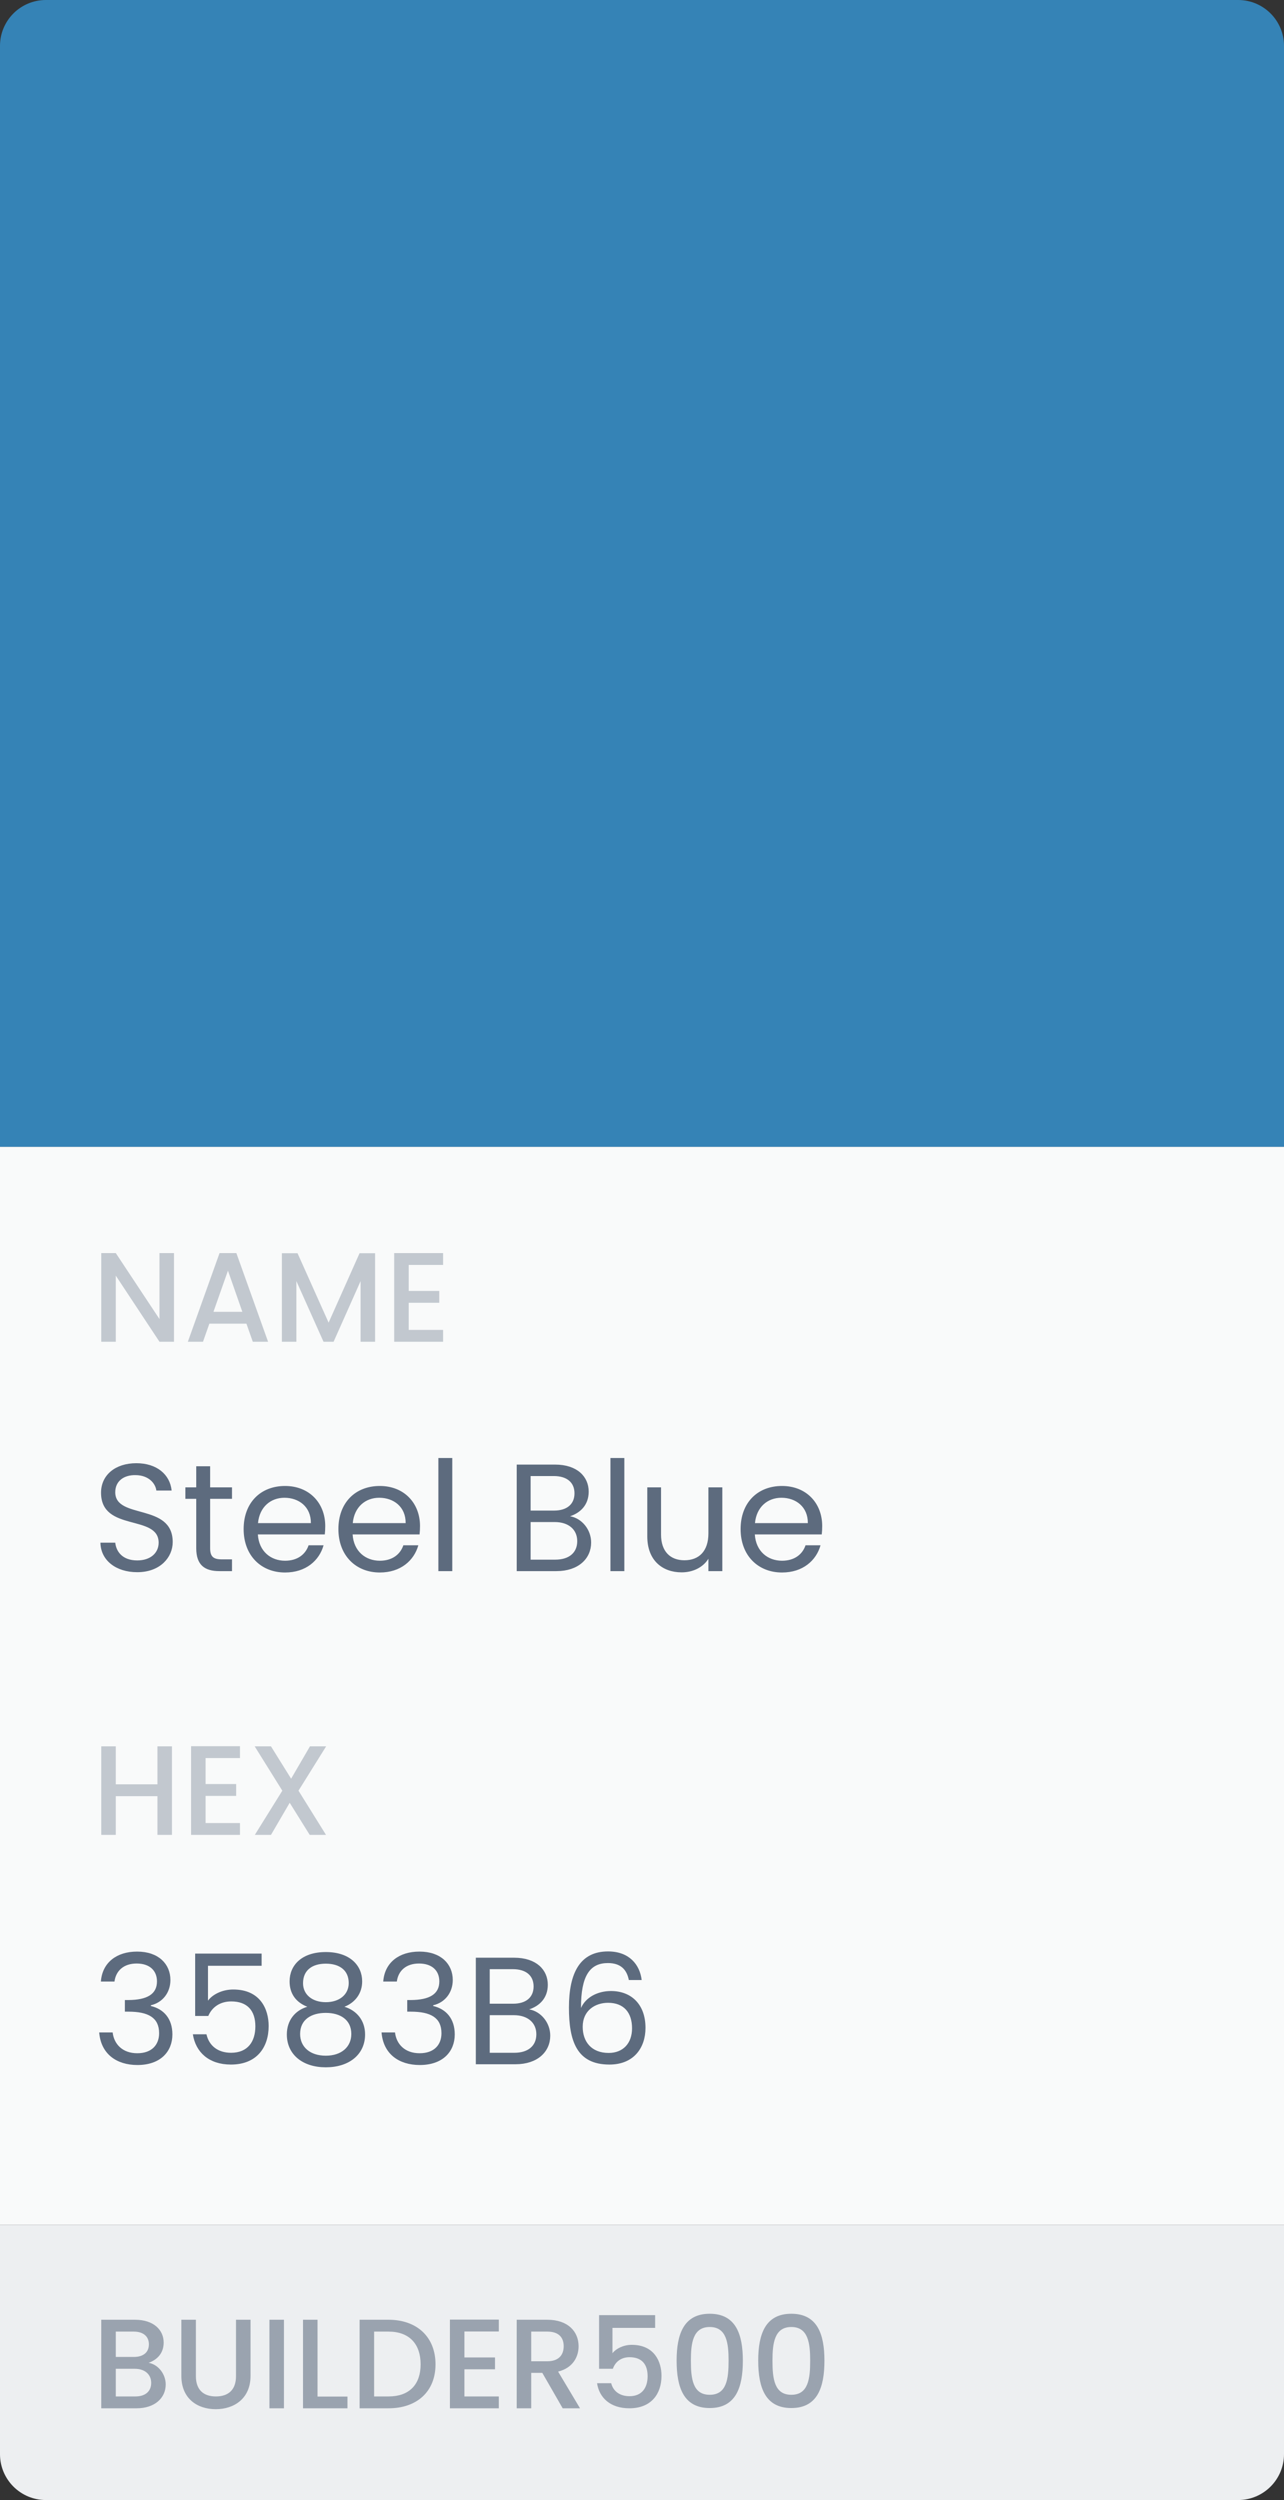 <svg width="112" height="218" viewBox="0 0 112 218" fill="none" xmlns="http://www.w3.org/2000/svg">
<rect x="0" y="0" width="112" height="218" fill="#333333" stroke="none"/>
<rect y="100" width="112" height="94" fill="#F9FAFA"/>
<path d="M0 4C0 1.791 1.791 0 4 0H108C110.209 0 112 1.791 112 4V100H0V4Z" fill="#3583B6"/>
<path d="M13.911 109.267V115.022L10.1 109.267H8.833V117H10.1V111.234L13.911 117H15.177V109.267H13.911ZM22.051 117H23.384L20.618 109.267H19.151L16.385 117H17.707L18.262 115.422H21.495L22.051 117ZM21.14 114.389H18.618L19.884 110.801L21.14 114.389ZM24.587 117H25.853V111.712L28.22 117H29.098L31.453 111.712V117H32.719V109.279H31.364L28.664 115.333L25.953 109.279H24.587V117ZM38.65 109.267H34.384V117H38.65V115.967H35.651V113.6H38.317V112.567H35.651V110.301H38.65V109.267Z" fill="#C2C8CF"/>
<path d="M15.065 134.467C15.065 131.028 10.053 132.521 10.053 130.122C10.053 129.122 10.839 128.602 11.839 128.629C12.972 128.642 13.559 129.349 13.639 129.975H14.972C14.825 128.562 13.665 127.589 11.892 127.589C10.053 127.589 8.813 128.629 8.813 130.162C8.813 133.614 13.838 132.015 13.838 134.521C13.838 135.4 13.145 136.067 11.972 136.067C10.679 136.067 10.133 135.294 10.053 134.521H8.76C8.786 136.054 10.106 137.093 11.972 137.093C13.985 137.093 15.065 135.787 15.065 134.467ZM17.117 135C17.117 136.467 17.85 137 19.143 137H20.236V135.974H19.343C18.596 135.974 18.33 135.72 18.33 135V130.695H20.236V129.695H18.33V127.856H17.117V129.695H16.17V130.695H17.117V135ZM24.811 130.602C26.064 130.602 27.131 131.388 27.117 132.814H22.505C22.639 131.388 23.625 130.602 24.811 130.602ZM28.224 134.747H26.918C26.651 135.534 25.958 136.094 24.865 136.094C23.625 136.094 22.585 135.28 22.492 133.801H28.331C28.357 133.548 28.37 133.334 28.37 133.068C28.37 131.068 26.984 129.575 24.865 129.575C22.732 129.575 21.252 131.028 21.252 133.334C21.252 135.654 22.785 137.12 24.865 137.12C26.678 137.12 27.851 136.08 28.224 134.747ZM33.078 130.602C34.331 130.602 35.397 131.388 35.384 132.814H30.771C30.905 131.388 31.891 130.602 33.078 130.602ZM36.49 134.747H35.184C34.917 135.534 34.224 136.094 33.131 136.094C31.891 136.094 30.852 135.28 30.758 133.801H36.597C36.623 133.548 36.637 133.334 36.637 133.068C36.637 131.068 35.25 129.575 33.131 129.575C30.998 129.575 29.518 131.028 29.518 133.334C29.518 135.654 31.051 137.12 33.131 137.12C34.944 137.12 36.117 136.08 36.49 134.747ZM38.238 137H39.451V127.136H38.238V137ZM50.351 134.387C50.351 135.4 49.631 136 48.431 136H46.285V132.721H48.391C49.578 132.721 50.351 133.361 50.351 134.387ZM50.111 130.215C50.111 131.161 49.458 131.721 48.325 131.721H46.285V128.709H48.298C49.484 128.709 50.111 129.295 50.111 130.215ZM51.564 134.507C51.564 133.361 50.737 132.388 49.724 132.215C50.617 131.921 51.35 131.241 51.35 130.068C51.35 128.775 50.364 127.709 48.405 127.709H45.072V137H48.538C50.457 137 51.564 135.907 51.564 134.507ZM53.247 137H54.46V127.136H53.247V137ZM63.006 129.695H61.793V133.707C61.793 135.28 60.953 136.054 59.7 136.054C58.474 136.054 57.661 135.294 57.661 133.814V129.695H56.461V133.974C56.461 136.067 57.781 137.107 59.46 137.107C60.433 137.107 61.326 136.68 61.793 135.92V137H63.006V129.695ZM68.16 130.602C69.413 130.602 70.479 131.388 70.466 132.814H65.854C65.987 131.388 66.974 130.602 68.16 130.602ZM71.572 134.747H70.266C69.999 135.534 69.306 136.094 68.213 136.094C66.974 136.094 65.934 135.28 65.841 133.801H71.679C71.706 133.548 71.719 133.334 71.719 133.068C71.719 131.068 70.333 129.575 68.213 129.575C66.081 129.575 64.601 131.028 64.601 133.334C64.601 135.654 66.134 137.12 68.213 137.12C70.026 137.12 71.199 136.08 71.572 134.747Z" fill="#5D6B7E"/>
<path d="M13.733 160H14.999V152.279H13.733V155.589H10.1V152.279H8.833V160H10.1V156.623H13.733V160ZM20.933 152.267H16.667V160H20.933V158.967H17.933V156.6H20.6V155.567H17.933V153.301H20.933V152.267ZM27.015 160H28.437L26.037 156.145L28.448 152.279H27.037L25.393 155.1L23.637 152.279H22.215L24.626 156.145L22.226 160H23.637L25.27 157.2L27.015 160Z" fill="#C2C8CF"/>
<path d="M8.8 172.788H9.986C10.106 171.855 10.786 171.216 11.919 171.216C13.079 171.216 13.692 171.855 13.692 172.775C13.692 173.895 12.825 174.388 11.213 174.401H10.893V175.414H11.199C12.932 175.414 13.879 175.934 13.879 177.294C13.879 178.28 13.265 179.04 11.972 179.04C10.693 179.04 9.946 178.254 9.826 177.227H8.653C8.8 179.094 10.159 180.067 11.986 180.067C13.998 180.067 15.038 178.894 15.038 177.401C15.038 176.014 14.278 175.188 13.159 174.921V174.855C14.172 174.628 14.865 173.762 14.865 172.655C14.865 171.269 13.838 170.176 11.959 170.176C10.173 170.176 8.92 171.136 8.8 172.788ZM17.023 170.349V175.788H18.169C18.489 175.028 19.195 174.521 20.169 174.521C21.568 174.521 22.275 175.321 22.275 176.694C22.275 178.014 21.622 179 20.155 179C19.022 179 18.236 178.4 18.009 177.387H16.823C17.063 178.947 18.222 180.027 20.142 180.027C22.395 180.027 23.434 178.534 23.434 176.668C23.434 175.175 22.688 173.482 20.342 173.482C19.395 173.482 18.542 173.908 18.142 174.455V171.415H22.821V170.349H17.023ZM26.806 174.988C25.726 175.308 25.02 176.188 25.02 177.401C25.02 179.147 26.393 180.267 28.419 180.267C30.458 180.267 31.845 179.147 31.845 177.401C31.845 176.201 31.138 175.321 30.045 174.988C30.991 174.615 31.591 173.815 31.591 172.775C31.591 171.375 30.512 170.216 28.419 170.216C26.326 170.216 25.26 171.362 25.26 172.775C25.26 173.855 25.82 174.601 26.806 174.988ZM28.419 174.588C27.246 174.588 26.433 173.935 26.433 172.935C26.433 171.802 27.233 171.229 28.419 171.229C29.632 171.229 30.418 171.815 30.418 172.922C30.418 173.922 29.605 174.588 28.419 174.588ZM28.419 175.521C29.685 175.521 30.645 176.121 30.645 177.361C30.645 178.48 29.792 179.254 28.419 179.254C27.046 179.254 26.179 178.494 26.179 177.361C26.179 176.081 27.179 175.521 28.419 175.521ZM33.429 172.788H34.615C34.735 171.855 35.415 171.216 36.548 171.216C37.708 171.216 38.321 171.855 38.321 172.775C38.321 173.895 37.455 174.388 35.842 174.401H35.522V175.414H35.828C37.561 175.414 38.508 175.934 38.508 177.294C38.508 178.28 37.895 179.04 36.602 179.04C35.322 179.04 34.575 178.254 34.456 177.227H33.282C33.429 179.094 34.789 180.067 36.615 180.067C38.628 180.067 39.667 178.894 39.667 177.401C39.667 176.014 38.908 175.188 37.788 174.921V174.855C38.801 174.628 39.494 173.762 39.494 172.655C39.494 171.269 38.468 170.176 36.588 170.176C34.802 170.176 33.549 171.136 33.429 172.788ZM46.784 177.387C46.784 178.4 46.064 179 44.864 179H42.718V175.721H44.824C46.011 175.721 46.784 176.361 46.784 177.387ZM46.544 173.215C46.544 174.161 45.891 174.721 44.758 174.721H42.718V171.709H44.731C45.917 171.709 46.544 172.295 46.544 173.215ZM47.997 177.507C47.997 176.361 47.17 175.388 46.157 175.215C47.05 174.921 47.784 174.241 47.784 173.068C47.784 171.775 46.797 170.709 44.838 170.709H41.505V180H44.971C46.891 180 47.997 178.907 47.997 177.507ZM55.972 172.655C55.812 171.309 54.879 170.162 53.039 170.162C50.6 170.162 49.627 172.029 49.627 175.055C49.627 177.974 50.307 180.027 53.159 180.027C55.266 180.027 56.305 178.587 56.305 176.827C56.305 174.801 55.092 173.615 53.293 173.615C52.146 173.615 51.093 174.148 50.68 175.095C50.667 172.229 51.493 171.176 53.026 171.176C54.119 171.176 54.666 171.722 54.852 172.655H55.972ZM53.039 174.641C54.426 174.641 55.132 175.508 55.132 176.867C55.132 178.174 54.346 179.014 53.093 179.014C51.573 179.014 50.827 178.014 50.827 176.734C50.827 175.295 51.933 174.641 53.039 174.641Z" fill="#5D6B7E"/>
<path d="M0 194H112V214C112 216.209 110.209 218 108 218H4C1.791 218 0 216.209 0 214V194Z" fill="#EDEFF1"/>
<path d="M13.188 207.789C13.188 208.533 12.666 208.967 11.811 208.967H10.1V206.556H11.766C12.611 206.556 13.188 207.023 13.188 207.789ZM12.988 204.423C12.988 205.134 12.488 205.523 11.666 205.523H10.1V203.312H11.666C12.488 203.312 12.988 203.723 12.988 204.423ZM14.455 207.922C14.455 207 13.788 206.178 12.966 206.034C13.71 205.767 14.277 205.2 14.277 204.267C14.277 203.178 13.411 202.279 11.777 202.279H8.833V210H11.922C13.499 210 14.455 209.1 14.455 207.922ZM15.82 207.178C15.82 209.145 17.198 210.078 18.82 210.078C20.431 210.078 21.853 209.145 21.853 207.178V202.279H20.586V207.2C20.586 208.4 19.909 208.967 18.831 208.967C17.764 208.967 17.087 208.4 17.087 207.2V202.279H15.82V207.178ZM23.502 210H24.768V202.279H23.502V210ZM26.431 202.279V210H30.309V208.978H27.698V202.279H26.431ZM33.89 202.279H31.368V210H33.89C36.367 210 37.989 208.545 37.989 206.167C37.989 203.778 36.367 202.279 33.89 202.279ZM32.634 208.967V203.312H33.89C35.712 203.312 36.69 204.401 36.69 206.167C36.69 207.922 35.712 208.967 33.89 208.967H32.634ZM43.511 202.267H39.245V210H43.511V208.967H40.511V206.6H43.178V205.567H40.511V203.301H43.511V202.267ZM49.17 204.589C49.17 205.356 48.726 205.9 47.737 205.9H46.337V203.312H47.737C48.726 203.312 49.17 203.812 49.17 204.589ZM45.071 202.279V210H46.337V206.911H47.304L49.082 210H50.593L48.682 206.8C49.982 206.478 50.47 205.5 50.47 204.589C50.47 203.334 49.571 202.279 47.737 202.279H45.071ZM52.257 201.879V206.556H53.457C53.668 205.956 54.168 205.545 54.913 205.545C55.968 205.545 56.49 206.145 56.49 207.2C56.49 208.2 56.001 208.945 54.913 208.945C54.057 208.945 53.479 208.5 53.313 207.811H52.08C52.268 209.078 53.235 210 54.901 210C56.779 210 57.701 208.778 57.701 207.167C57.701 205.945 57.09 204.467 55.102 204.467C54.379 204.467 53.724 204.801 53.424 205.2V202.99H57.146V201.879H52.257ZM59.02 205.845C59.02 208.2 59.642 209.978 61.908 209.978C64.175 209.978 64.797 208.2 64.797 205.845C64.797 203.534 64.175 201.756 61.908 201.756C59.642 201.756 59.02 203.534 59.02 205.845ZM63.553 205.845C63.553 207.434 63.386 208.822 61.908 208.822C60.431 208.822 60.264 207.434 60.264 205.845C60.264 204.334 60.431 202.912 61.908 202.912C63.386 202.912 63.553 204.334 63.553 205.845ZM66.137 205.845C66.137 208.2 66.759 209.978 69.026 209.978C71.292 209.978 71.914 208.2 71.914 205.845C71.914 203.534 71.292 201.756 69.026 201.756C66.759 201.756 66.137 203.534 66.137 205.845ZM70.67 205.845C70.67 207.434 70.503 208.822 69.026 208.822C67.548 208.822 67.381 207.434 67.381 205.845C67.381 204.334 67.548 202.912 69.026 202.912C70.503 202.912 70.67 204.334 70.67 205.845Z" fill="#9AA3AF"/>
</svg>

